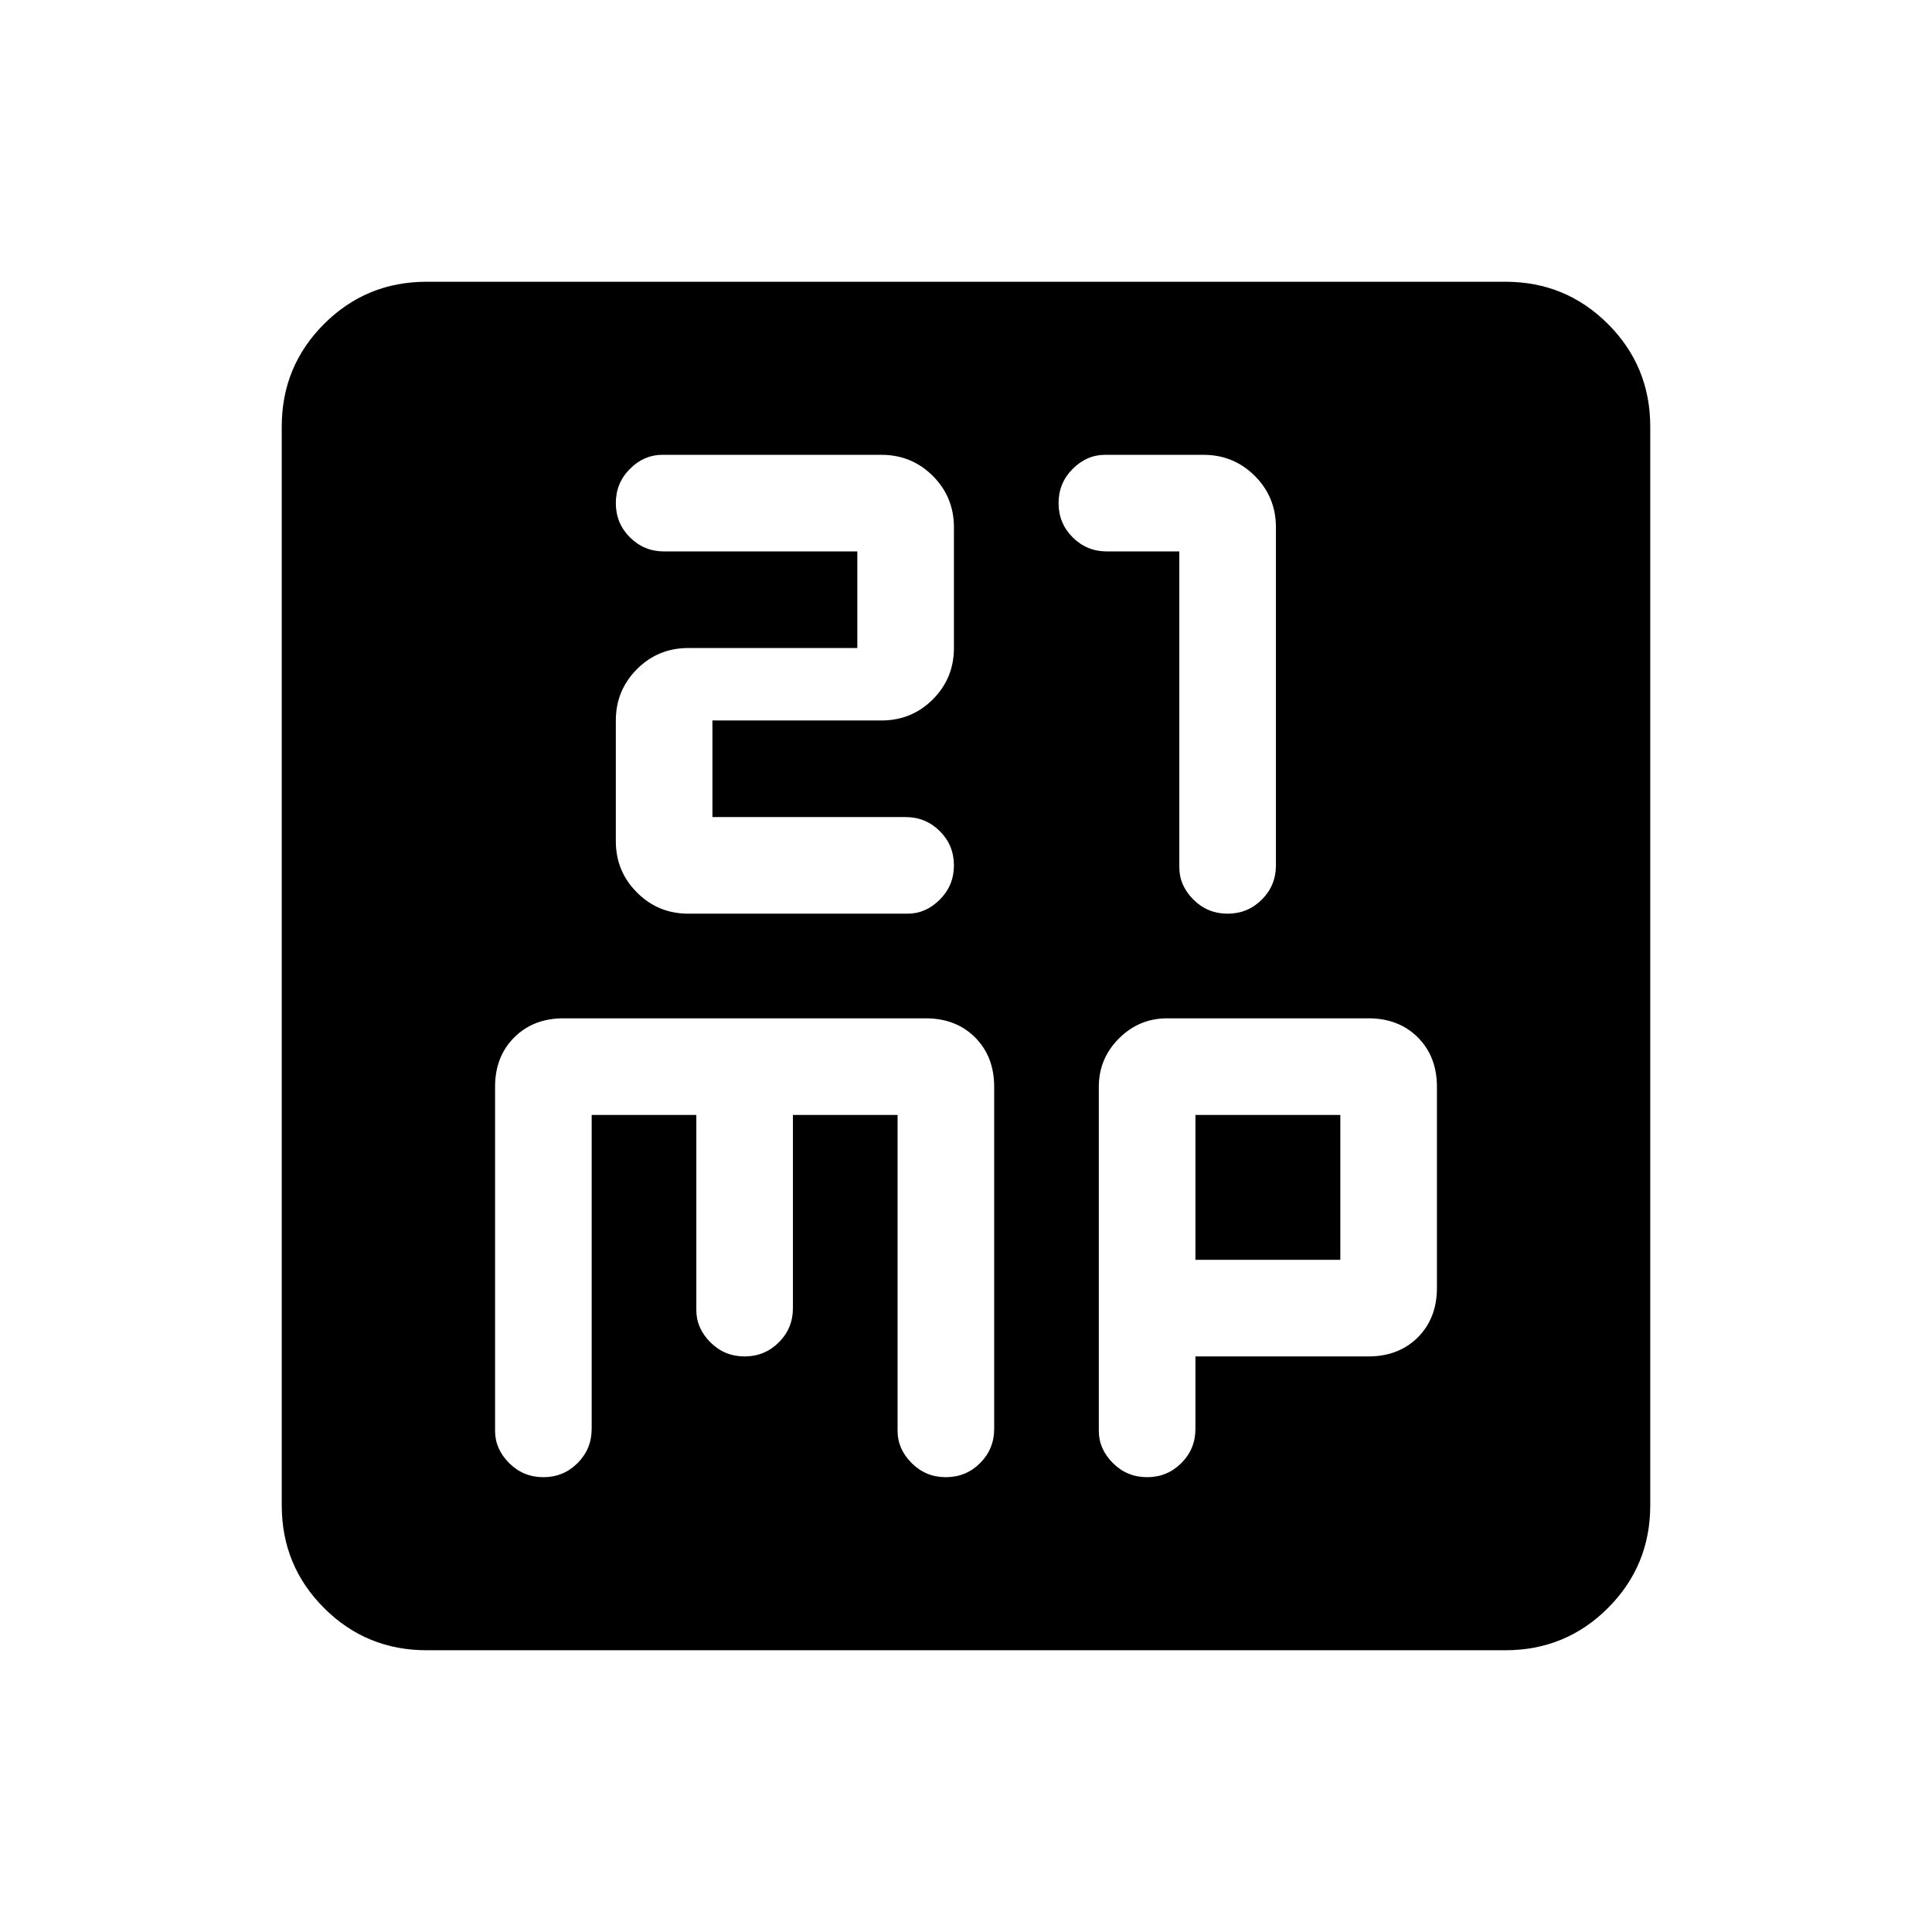<svg xmlns="http://www.w3.org/2000/svg" height="24" width="24"><path d="M8.55 11.35h2.725q.225 0 .4-.175.175-.175.175-.425t-.175-.425q-.175-.175-.425-.175h-2.4v-1.2h2.1q.375 0 .638-.262.262-.263.262-.638v-1.5q0-.375-.262-.638-.263-.262-.638-.262H8.225q-.225 0-.4.175Q7.65 6 7.65 6.25t.175.425q.175.175.425.175h2.4v1.2h-2.1q-.375 0-.637.262-.263.263-.263.638v1.5q0 .375.263.637.262.263.637.263Zm6.7 0q.25 0 .425-.175t.175-.425v-4.2q0-.375-.262-.638-.263-.262-.638-.262h-1.225q-.225 0-.4.175-.175.175-.175.425t.175.425q.175.175.425.175h.9v3.925q0 .225.175.4.175.175.425.175ZM5.3 20.5q-.75 0-1.275-.525Q3.5 19.45 3.5 18.7V5.3q0-.75.525-1.275Q4.55 3.5 5.3 3.5h13.4q.75 0 1.275.525.525.525.525 1.275v13.4q0 .75-.525 1.275-.525.525-1.275.525Zm1.45-2.15q.25 0 .425-.175t.175-.425v-3.9h1.3v2.425q0 .225.175.4.175.175.425.175t.425-.175q.175-.175.175-.425v-2.4h1.3v3.925q0 .225.175.4.175.175.425.175t.425-.175q.175-.175.175-.425V13.5q0-.375-.237-.613-.238-.237-.613-.237H7q-.375 0-.612.237-.238.238-.238.613v4.275q0 .225.175.4.175.175.425.175Zm7.5 0q.25 0 .425-.175t.175-.425v-.9H17q.375 0 .613-.237.237-.238.237-.613v-2.5q0-.375-.237-.613-.238-.237-.613-.237h-2.5q-.35 0-.6.25t-.25.6v4.275q0 .225.175.4.175.175.425.175Zm.6-4.5h1.8v1.8h-1.8Z"/></svg>